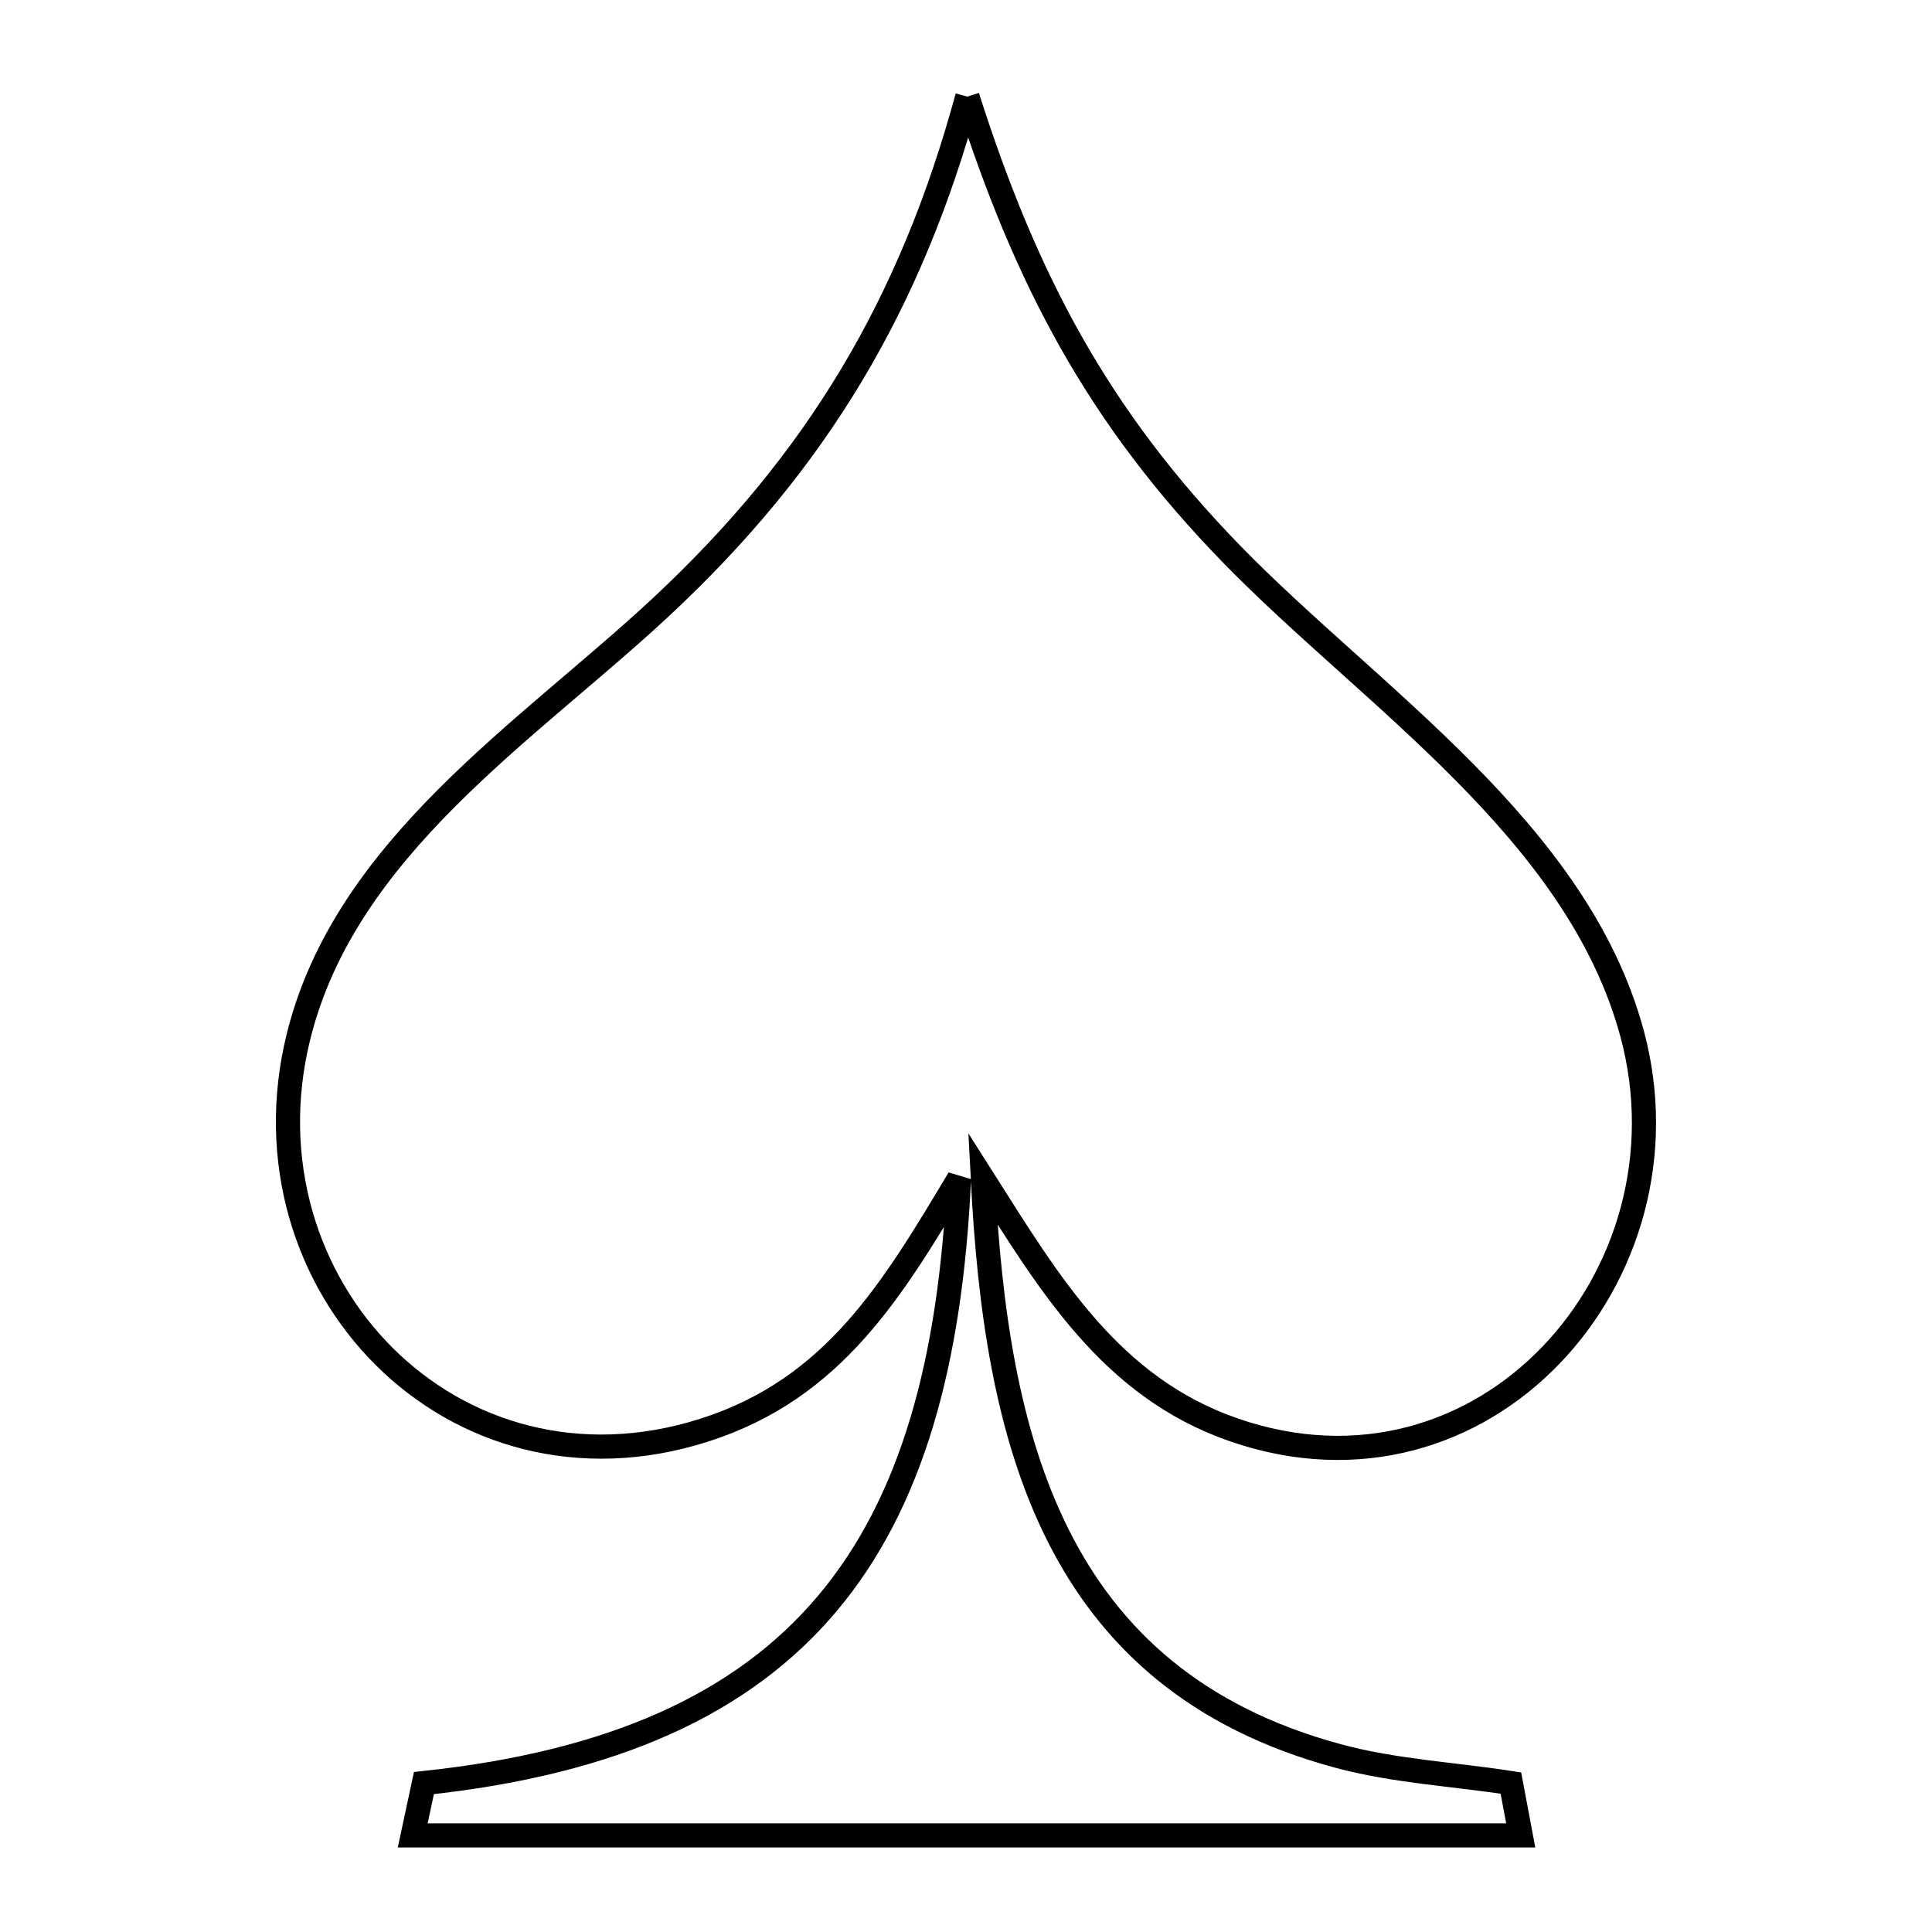 <svg xmlns="http://www.w3.org/2000/svg" viewBox="0.0 0.0 24.0 24.0" height="200px" width="200px"><path fill="none" stroke="black" stroke-width=".3" stroke-opacity="1.0"  filling="0" d="M12.017 1.2 L12.017 1.2 C12.743 3.472 13.638 5.178 15.307 6.891 C16.169 7.775 17.24 8.631 18.182 9.582 C19.124 10.533 19.935 11.579 20.275 12.842 C20.679 14.342 20.22 15.842 19.27 16.831 C18.321 17.821 16.882 18.301 15.326 17.762 C13.788 17.229 13.028 15.93 12.209 14.641 L12.209 14.641 C12.291 16.25 12.506 17.804 13.146 19.076 C13.785 20.347 14.849 21.336 16.628 21.815 C17.326 22.003 18.056 22.039 18.769 22.15 L18.891 22.8 L12.009 22.8 L5.127 22.8 L5.266 22.15 C7.622 21.9 9.232 21.162 10.279 19.917 C11.326 18.672 11.809 16.92 11.913 14.641 L11.913 14.641 C11.095 16.006 10.367 17.25 8.748 17.766 C7.188 18.264 5.737 17.812 4.772 16.85 C3.807 15.888 3.327 14.417 3.708 12.877 C4.29 10.527 6.537 9.097 8.195 7.556 C9.176 6.644 9.958 5.695 10.581 4.654 C11.205 3.612 11.669 2.479 12.017 1.2 L12.017 1.2"></path></svg>